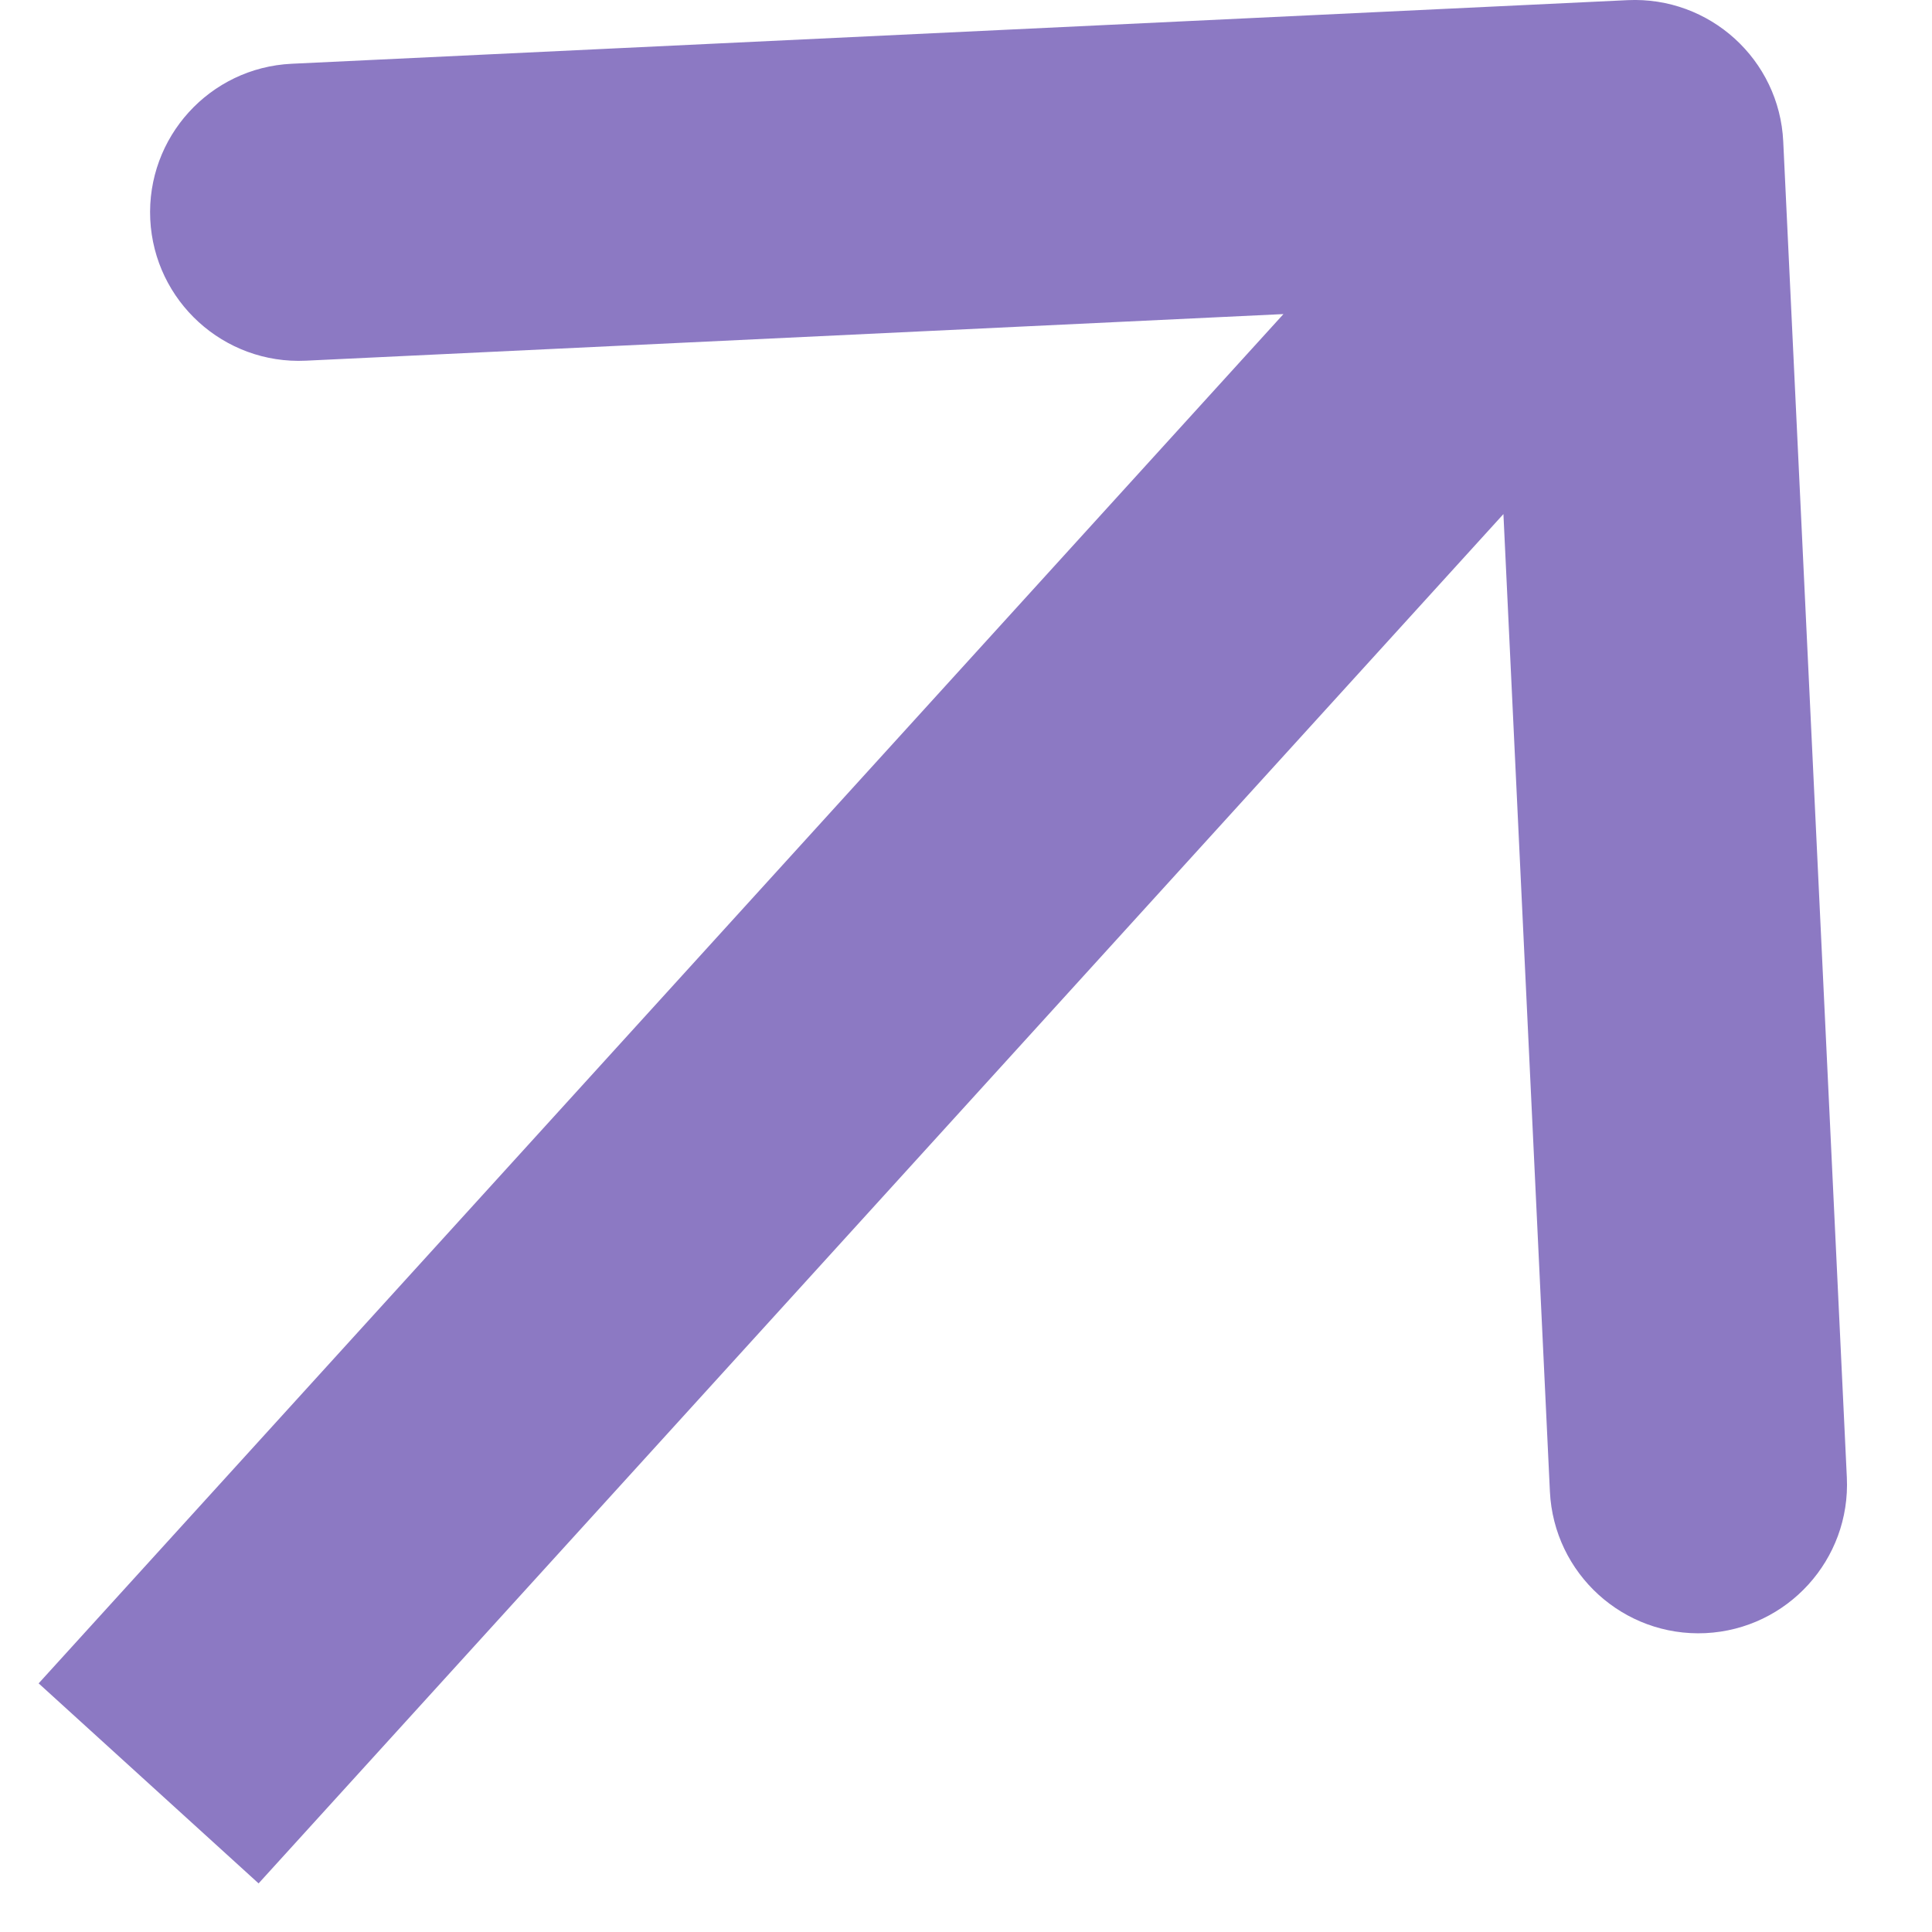 <svg width="13" height="13" viewBox="0 0 13 13" fill="none" xmlns="http://www.w3.org/2000/svg">
<path id="Arrow 2" d="M11.999 0.952C11.973 0.401 11.504 -0.025 10.952 0.001L1.963 0.429C1.411 0.455 0.985 0.924 1.011 1.476C1.038 2.027 1.506 2.453 2.058 2.427L10.049 2.046L10.429 10.037C10.456 10.589 10.924 11.015 11.476 10.989C12.027 10.962 12.453 10.494 12.427 9.942L11.999 0.952ZM1.74 12.673L11.74 1.673L10.26 0.327L0.26 11.327L1.74 12.673Z" fill="#8C79C3"/>
</svg>
